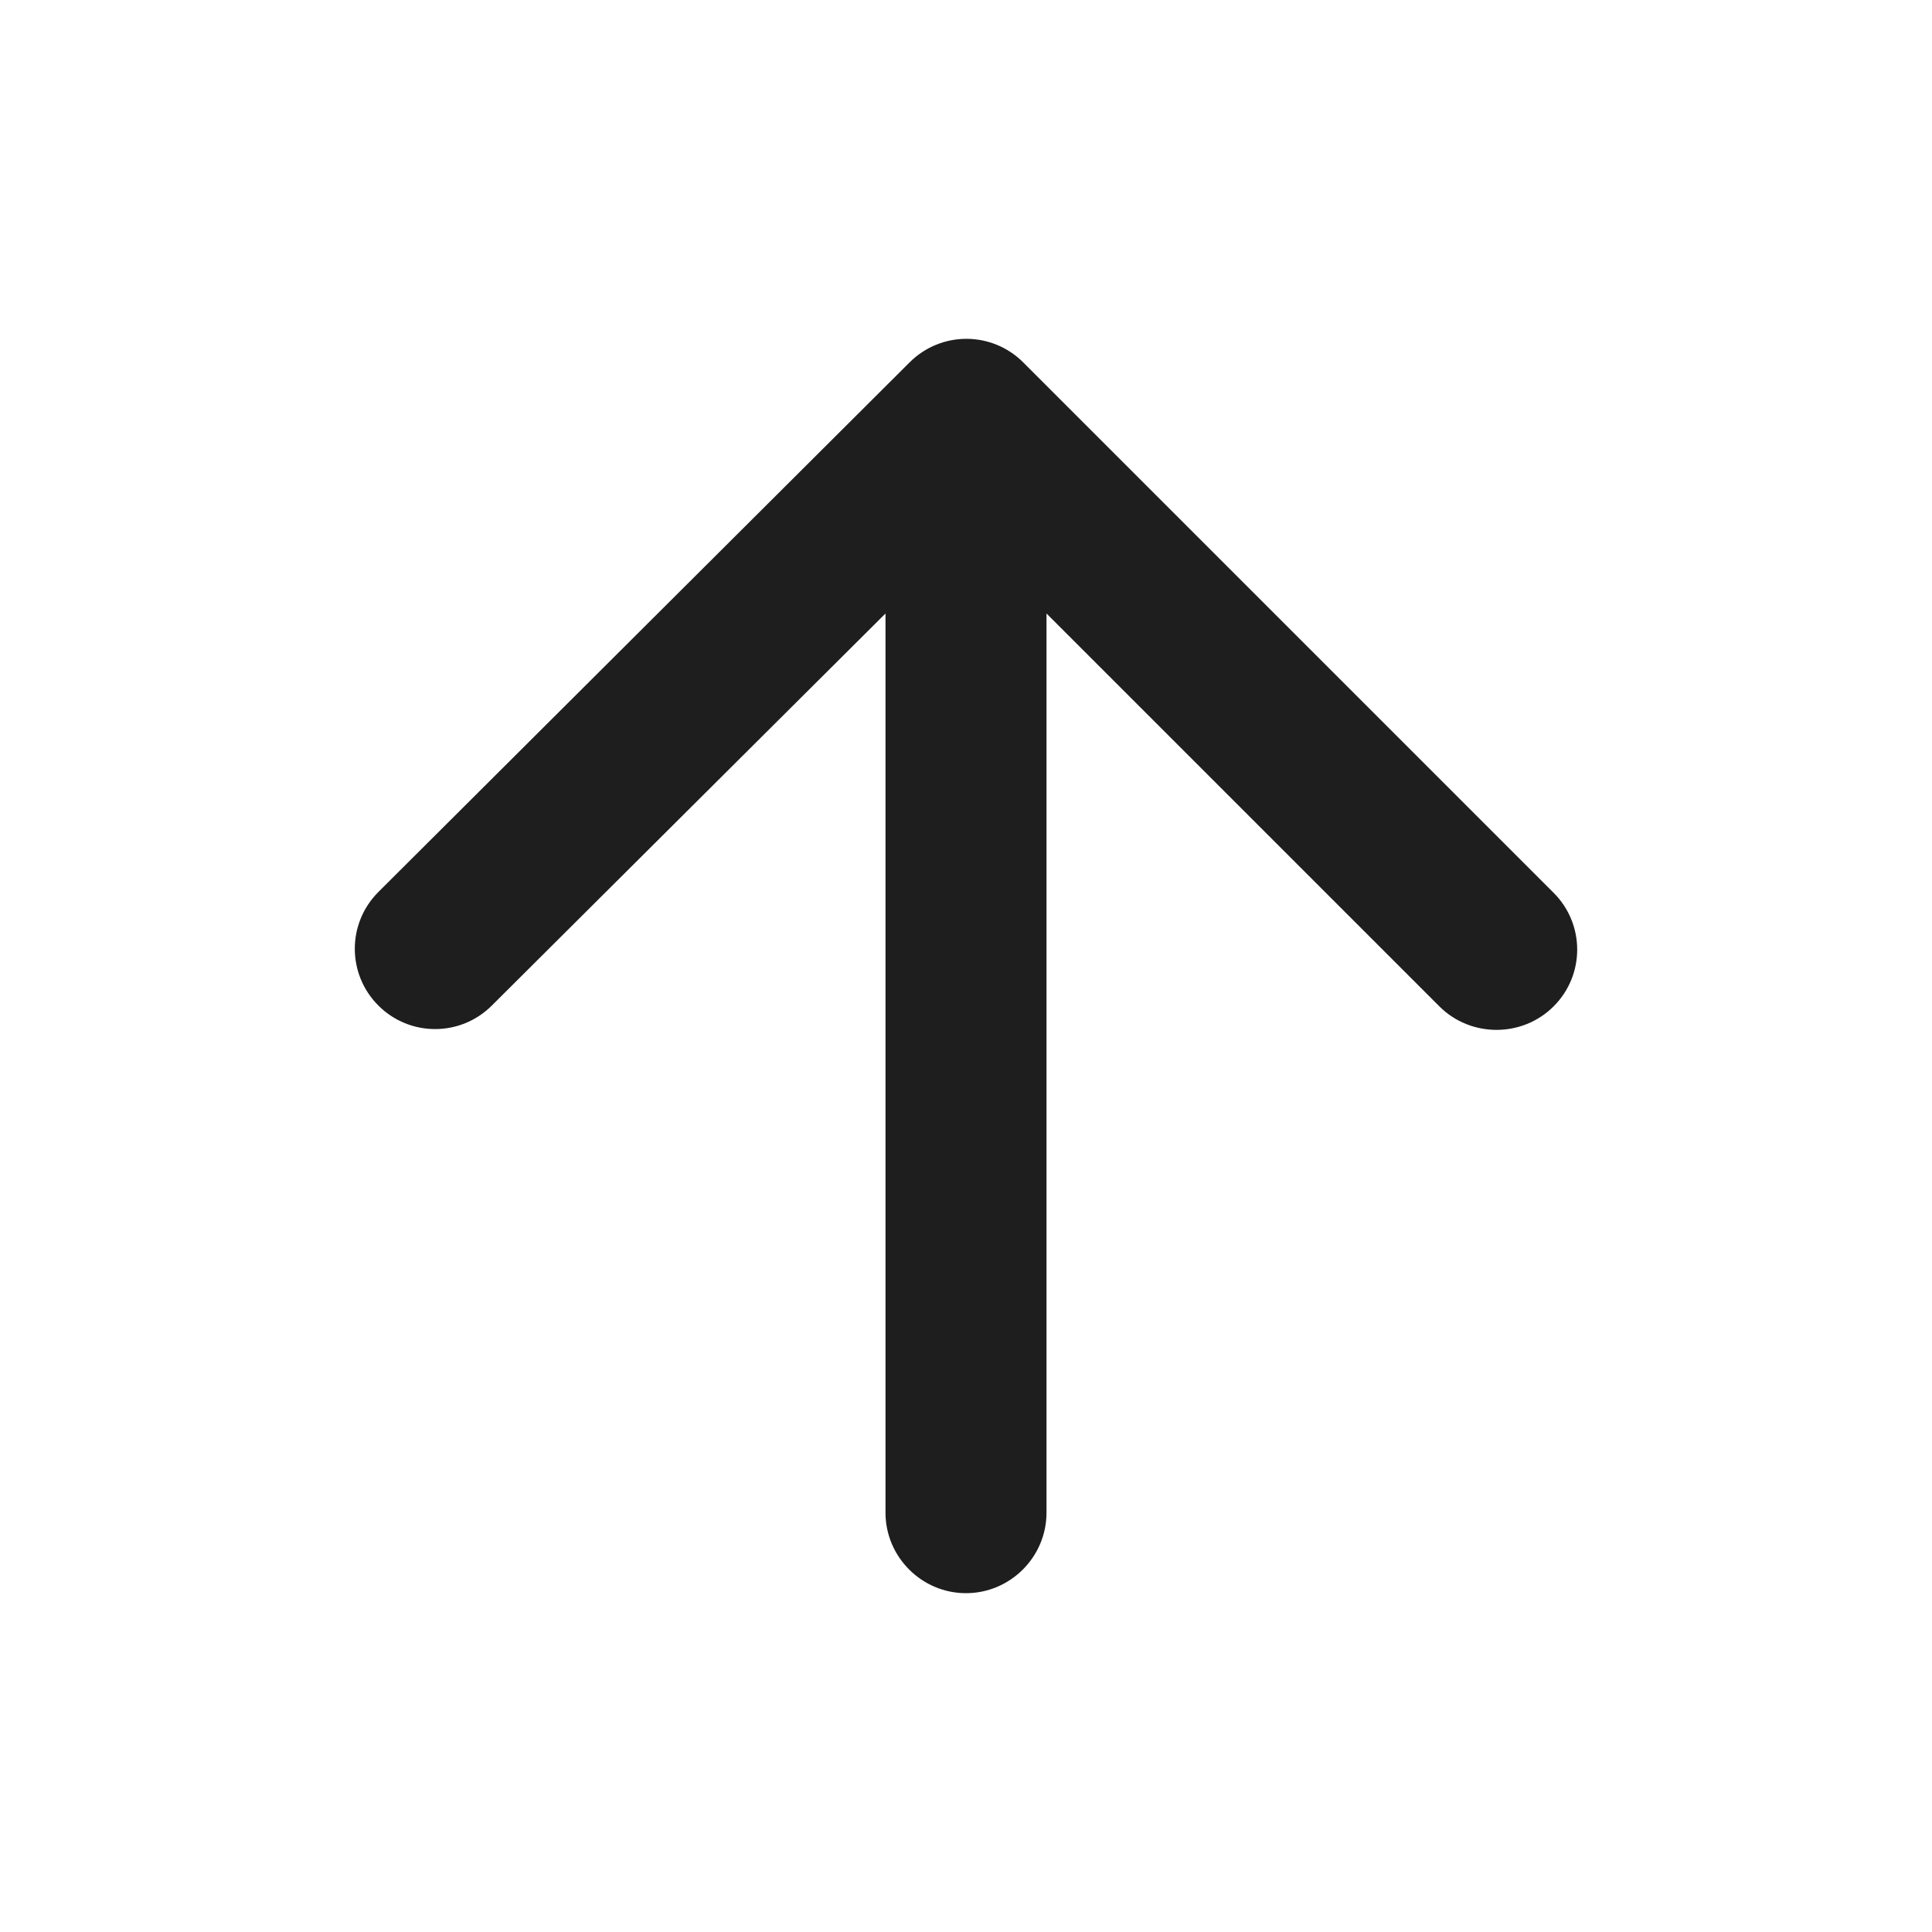 <?xml version="1.0" encoding="UTF-8"?>
<svg width="24px" height="24px" viewBox="0 0 24 24" version="1.1" xmlns="http://www.w3.org/2000/svg" xmlns:xlink="http://www.w3.org/1999/xlink">
    <!-- Generator: Sketch 53.2 (72643) - https://sketchapp.com -->
    <title>icon/navigation/arrow_upward_24px_rounded</title>
    <desc>Created with Sketch.</desc>
    <defs>
        <path d="M13,18.791 L13,7.621 L17.88,12.501 C18.27,12.891 18.91,12.891 19.3,12.501 C19.69,12.111 19.69,11.481 19.3,11.091 L12.71,4.501 C12.523,4.314 12.27,4.209 12.005,4.209 C11.74,4.209 11.487,4.314 11.3,4.501 L4.7,11.081 C4.31,11.471 4.31,12.101 4.7,12.491 C5.09,12.881 5.72,12.881 6.11,12.491 L11,7.621 L11,18.791 C11,19.341 11.45,19.791 12,19.791 C12.55,19.791 13,19.341 13,18.791 Z" id="path-1"></path>
    </defs>
    <g id="icon/navigation/arrow_upward_24px" stroke="none" stroke-width="1" fill="none" fill-rule="evenodd">
        <mask id="mask-2" fill="white">
            <use xlink:href="#path-1"></use>
        </mask>
        <use fill-opacity="0.88" fill="#000000" xlink:href="#path-1"></use>
    </g>
</svg>